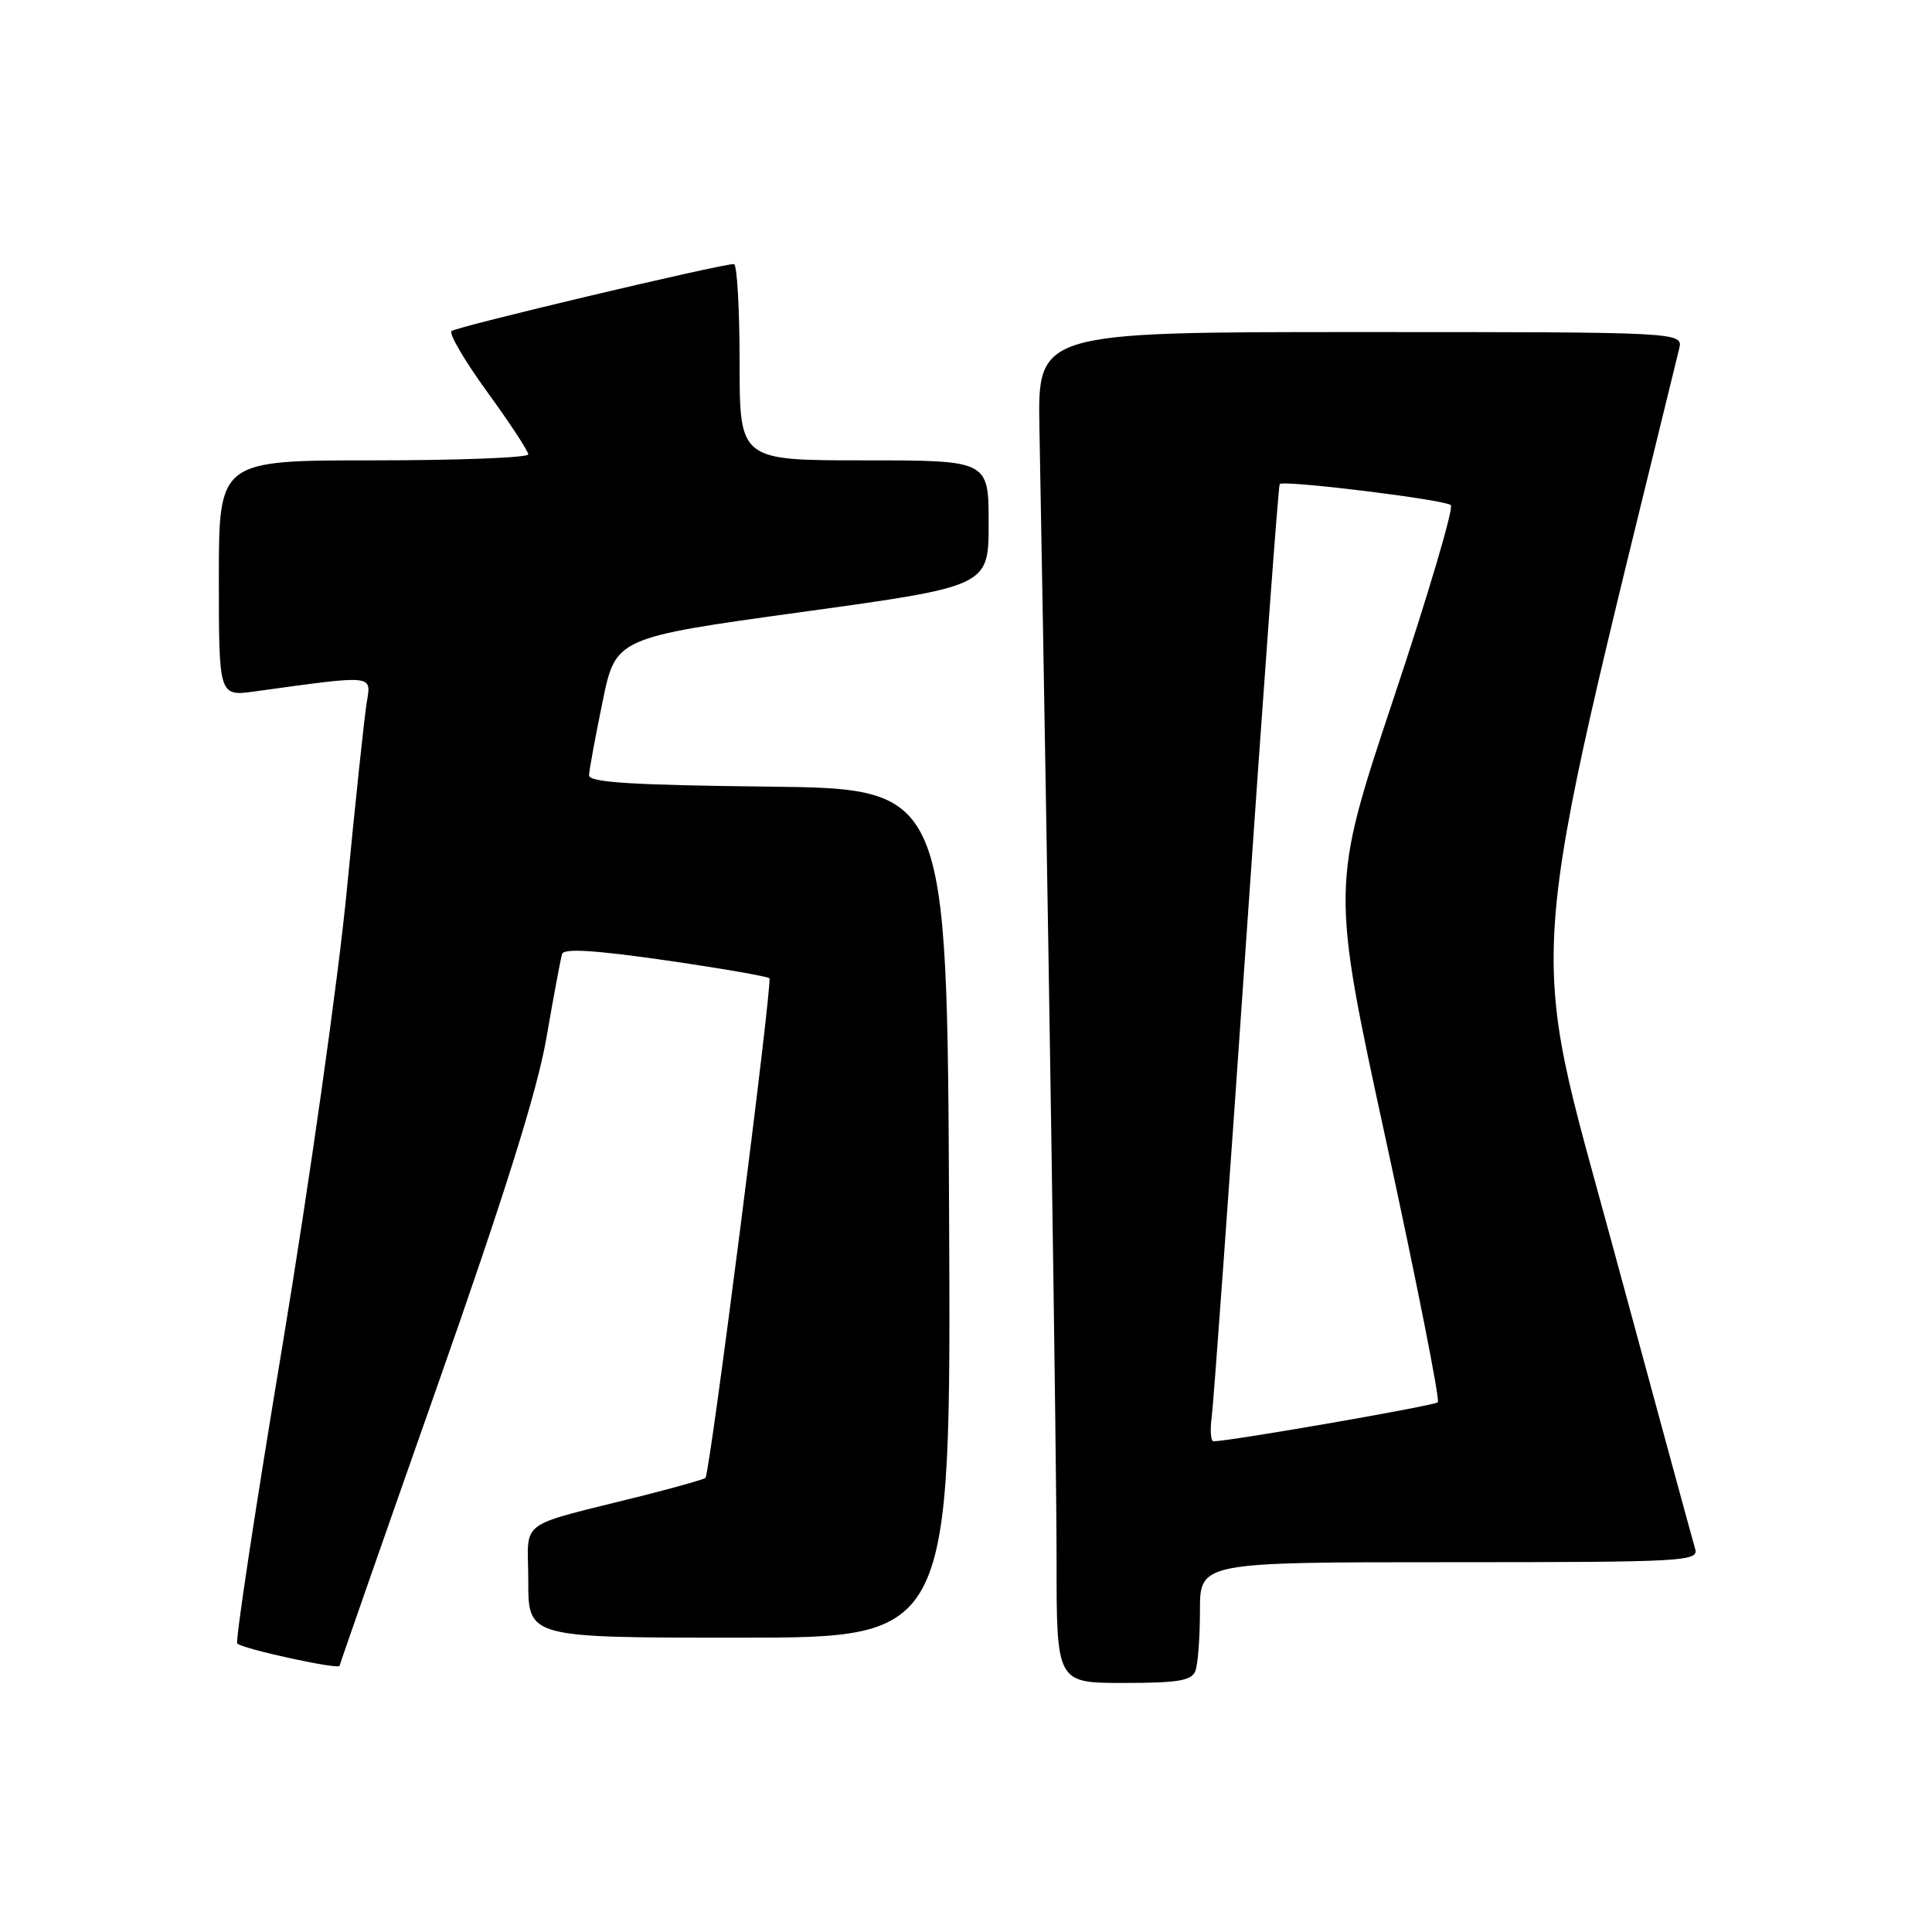 <?xml version="1.0" encoding="UTF-8" standalone="no"?>
<!DOCTYPE svg PUBLIC "-//W3C//DTD SVG 1.1//EN" "http://www.w3.org/Graphics/SVG/1.1/DTD/svg11.dtd" >
<svg xmlns="http://www.w3.org/2000/svg" xmlns:xlink="http://www.w3.org/1999/xlink" version="1.1" viewBox="0 0 256 256">
 <g >
 <path fill="currentColor"
d=" M 158.39 221.42 C 158.73 220.55 159.00 216.95 159.00 213.42 C 159.00 207.00 159.00 207.00 192.07 207.00 C 223.09 207.00 225.10 206.89 224.62 205.25 C 224.33 204.29 219.40 186.16 213.65 164.96 C 202.35 123.31 201.78 130.97 222.49 46.25 C 223.04 44.00 223.04 44.00 180.27 44.00 C 137.50 44.00 137.50 44.00 137.73 56.75 C 138.90 120.54 140.01 193.48 140.00 206.75 C 140.00 223.00 140.00 223.00 148.89 223.00 C 156.08 223.00 157.90 222.70 158.39 221.42 Z  M 45.00 220.72 C 45.00 220.57 50.78 204.02 57.84 183.96 C 66.94 158.09 71.18 144.57 72.41 137.49 C 73.36 131.99 74.29 127.01 74.48 126.41 C 74.71 125.64 78.84 125.90 88.16 127.24 C 95.50 128.30 101.70 129.38 101.95 129.62 C 102.40 130.07 94.07 195.20 93.48 195.83 C 93.31 196.01 89.65 197.05 85.34 198.14 C 68.08 202.49 70.00 201.07 70.00 209.54 C 70.00 217.00 70.00 217.00 98.01 217.00 C 126.02 217.00 126.02 217.00 125.76 160.75 C 125.50 104.50 125.50 104.50 101.75 104.23 C 83.72 104.03 78.01 103.67 78.05 102.73 C 78.07 102.05 78.88 97.67 79.84 93.00 C 81.58 84.50 81.58 84.50 106.29 81.09 C 131.00 77.68 131.00 77.68 131.00 69.34 C 131.00 61.00 131.00 61.00 114.50 61.00 C 98.00 61.00 98.00 61.00 98.00 48.00 C 98.00 40.85 97.66 35.00 97.25 34.99 C 95.50 34.98 60.44 43.29 59.83 43.87 C 59.46 44.22 61.60 47.86 64.58 51.96 C 67.56 56.06 70.00 59.78 70.00 60.21 C 70.00 60.64 60.78 61.00 49.50 61.00 C 29.00 61.00 29.00 61.00 29.00 76.64 C 29.00 92.27 29.00 92.27 33.75 91.62 C 49.77 89.41 49.20 89.36 48.59 93.10 C 48.28 94.97 47.10 106.17 45.95 118.00 C 44.81 129.82 40.96 157.00 37.41 178.39 C 33.85 199.77 31.16 217.50 31.44 217.77 C 32.16 218.50 45.00 221.29 45.00 220.72 Z  M 160.56 187.75 C 160.80 185.96 162.86 157.50 165.13 124.50 C 167.40 91.50 169.39 64.34 169.57 64.14 C 170.06 63.58 191.42 66.20 192.24 66.93 C 192.65 67.29 189.24 78.82 184.66 92.54 C 176.34 117.50 176.34 117.50 183.71 151.38 C 187.75 170.02 190.82 185.51 190.52 185.81 C 190.08 186.26 163.29 190.92 160.81 190.98 C 160.43 190.99 160.32 189.54 160.56 187.75 Z "/>
</g>
</svg>